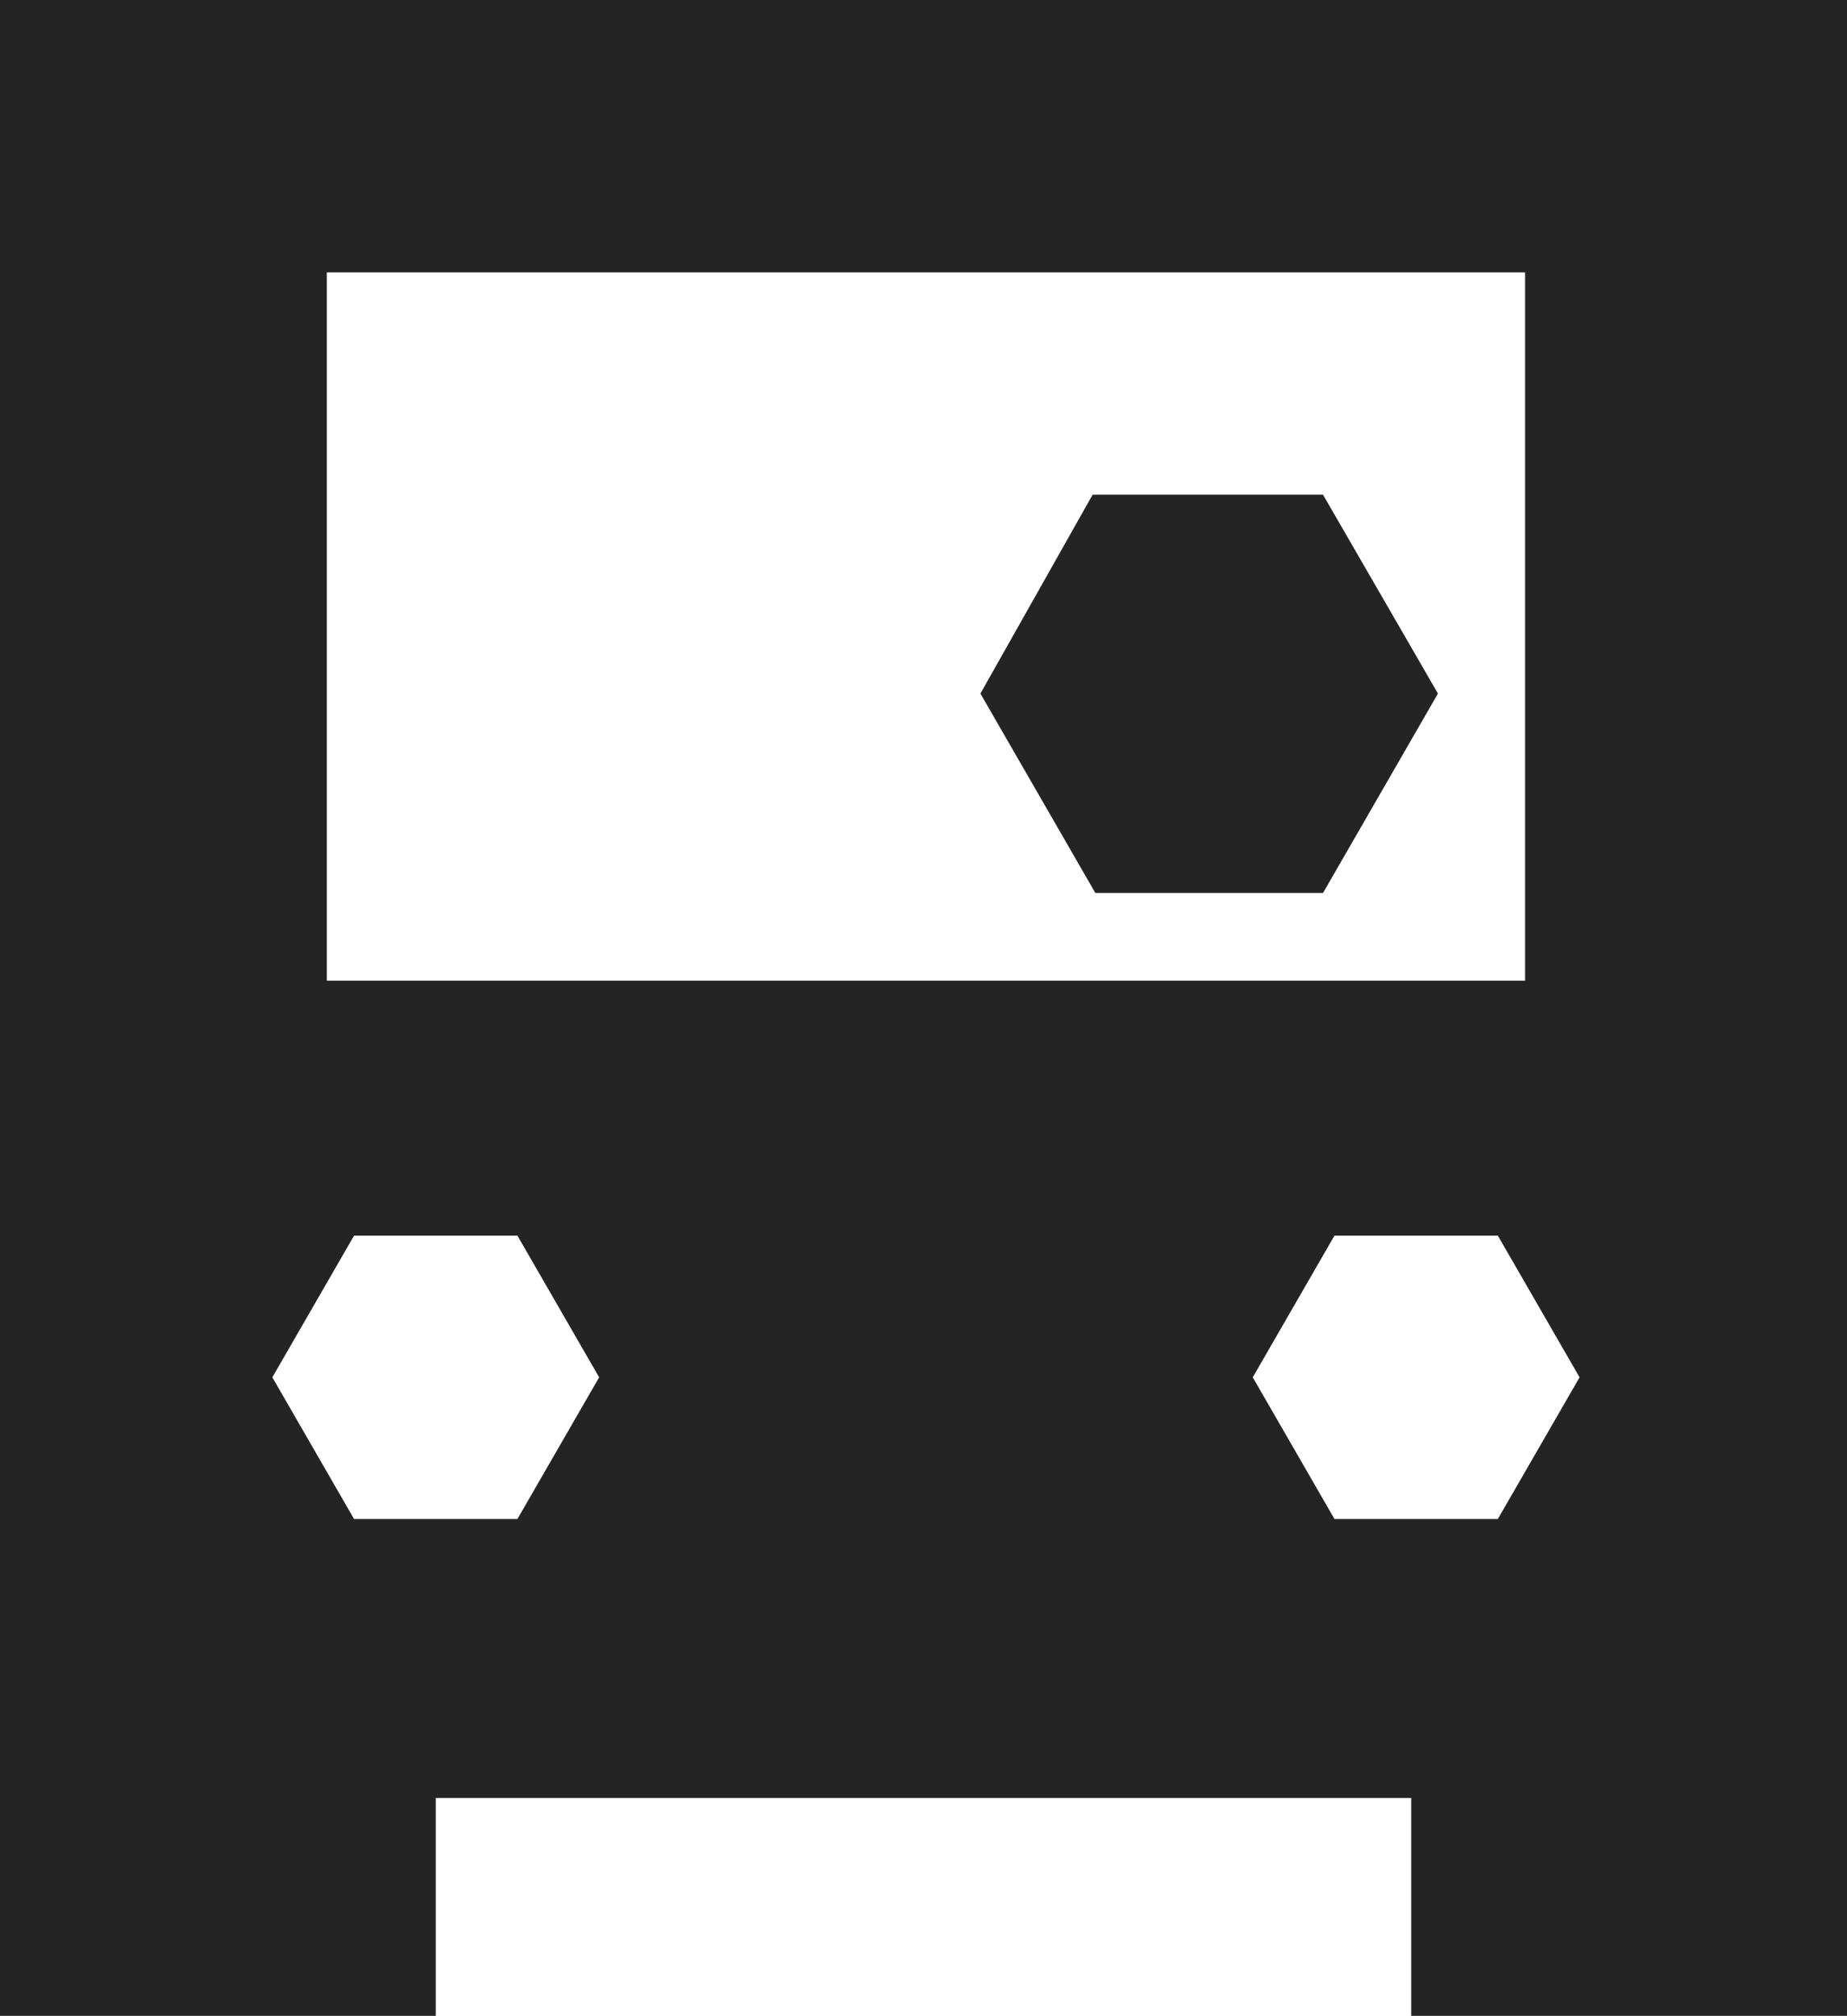 <svg xmlns="http://www.w3.org/2000/svg" viewBox="0 0 33.91 37"><defs><style>.cls-1{fill:#242424;}</style></defs><g id="Capa_2" data-name="Capa 2"><g id="Capa_1-2" data-name="Capa 1"><path class="cls-1" d="M26,0H0V37H8V33H25.91v4h8V0ZM6,5H28V18H6Zm3.5,22.88h-3L5,25.28l1.5-2.6h3l1.5,2.6Zm18,0h-3L23,25.28l1.5-2.6h3l1.5,2.6ZM24.29,16.39l2.11-3.66L24.29,9.08H20.06L18,12.73l2.11,3.66Z"/></g></g></svg>